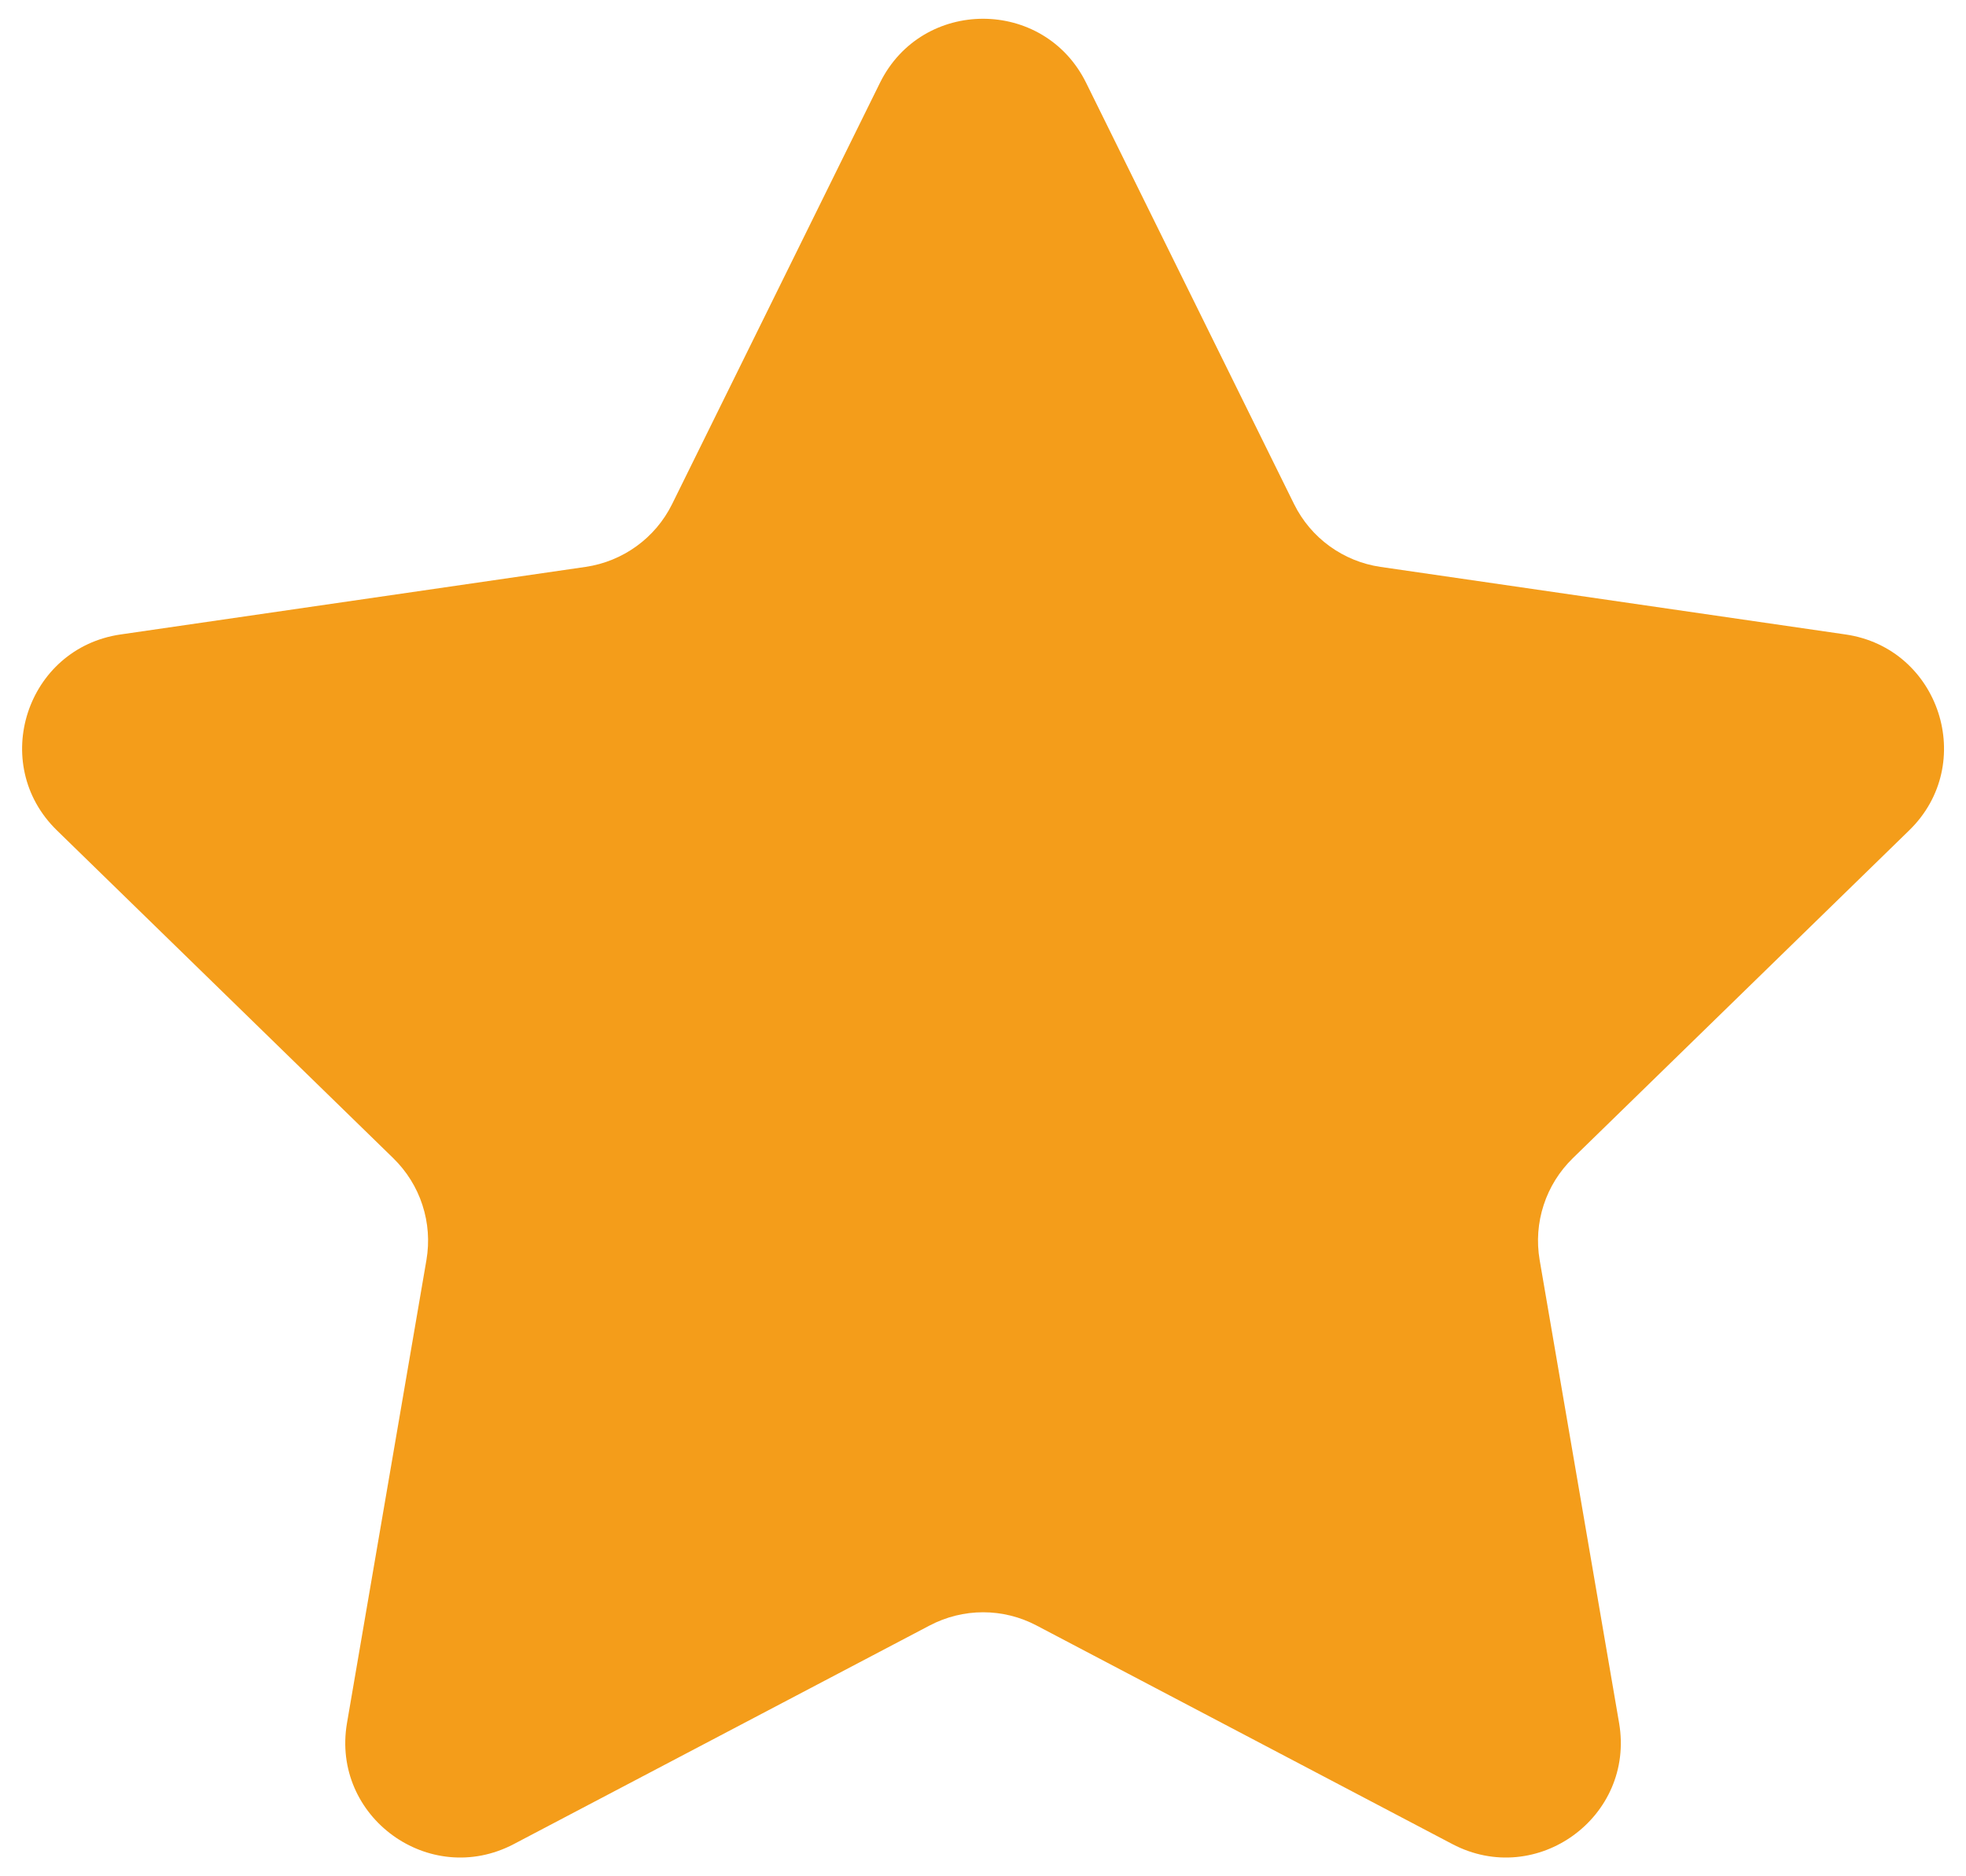 <svg width="22" height="21" viewBox="0 0 22 21" fill="none" xmlns="http://www.w3.org/2000/svg">
<path fill-rule="evenodd" clip-rule="evenodd" d="M12.154 0.927L14.481 5.642C14.668 6.021 15.03 6.284 15.449 6.345L20.652 7.101C21.706 7.254 22.128 8.551 21.364 9.294L17.599 12.964C17.45 13.11 17.338 13.289 17.274 13.487C17.209 13.686 17.194 13.896 17.229 14.102L18.118 19.284C18.298 20.335 17.196 21.135 16.253 20.64L11.599 18.193C11.415 18.096 11.21 18.045 11.001 18.045C10.793 18.045 10.588 18.096 10.403 18.193L5.749 20.64C4.805 21.135 3.703 20.335 3.883 19.284L4.772 14.102C4.807 13.896 4.792 13.686 4.727 13.487C4.663 13.289 4.551 13.11 4.402 12.964L0.637 9.294C-0.126 8.551 0.295 7.254 1.35 7.101L6.552 6.345C6.971 6.284 7.334 6.021 7.521 5.642L9.847 0.927C10.319 -0.029 11.682 -0.029 12.154 0.927Z" fill="#F49D1A"/>
</svg>
